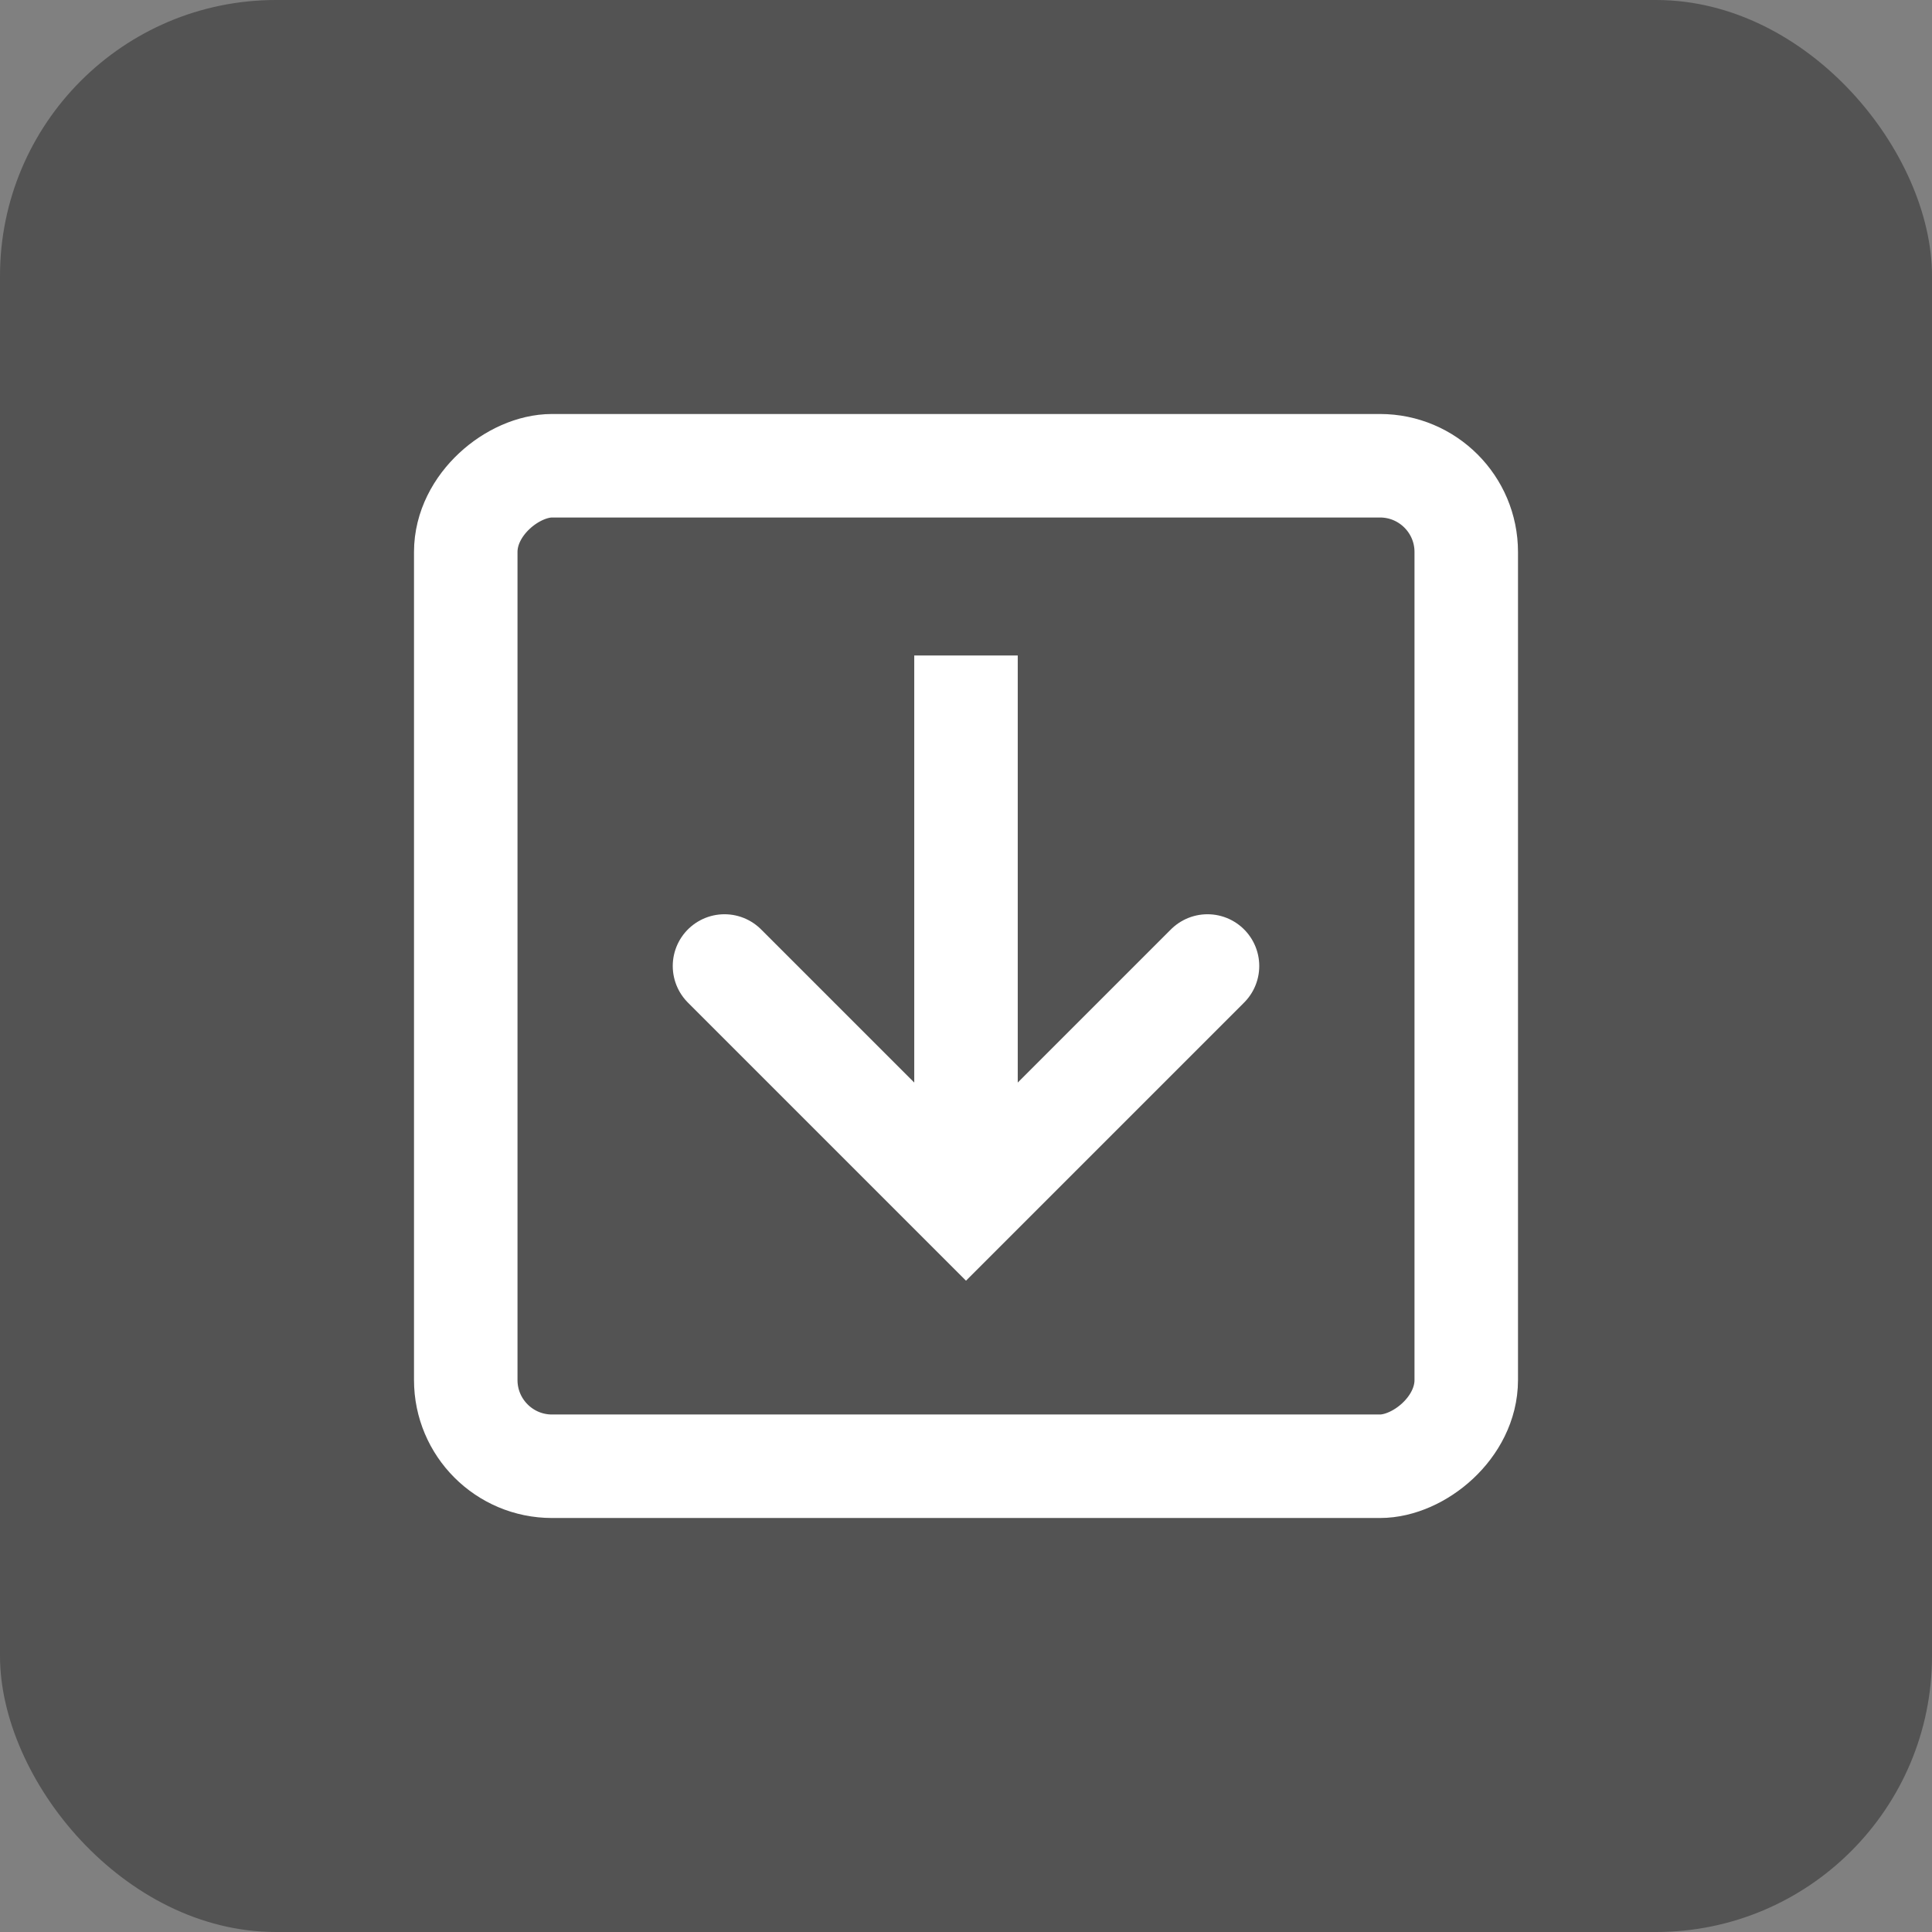 <svg width="28" height="28" viewBox="0 0 28 28" fill="none" xmlns="http://www.w3.org/2000/svg">
<rect x="0" y="0" width="28" height="28" fill="#808080" stroke="none"/>
<rect opacity="0.35" width="28" height="28" rx="4" fill="black"/>
<rect x="21.25" y="6.75" width="14.5" height="14.5" rx="1.25" transform="rotate(90 21.25 6.75)" stroke="white" stroke-width="1.5"/>
<path d="M17.5 14L14 17.5L10.5 14" stroke="white" stroke-width="1.5" stroke-linecap="round"/>
<rect x="-0.375" y="-0.375" width="6.25" height="0.75" transform="matrix(0 -1 -1 0 14 15.75)" fill="white" stroke="white" stroke-width="0.75"/>
</svg>
